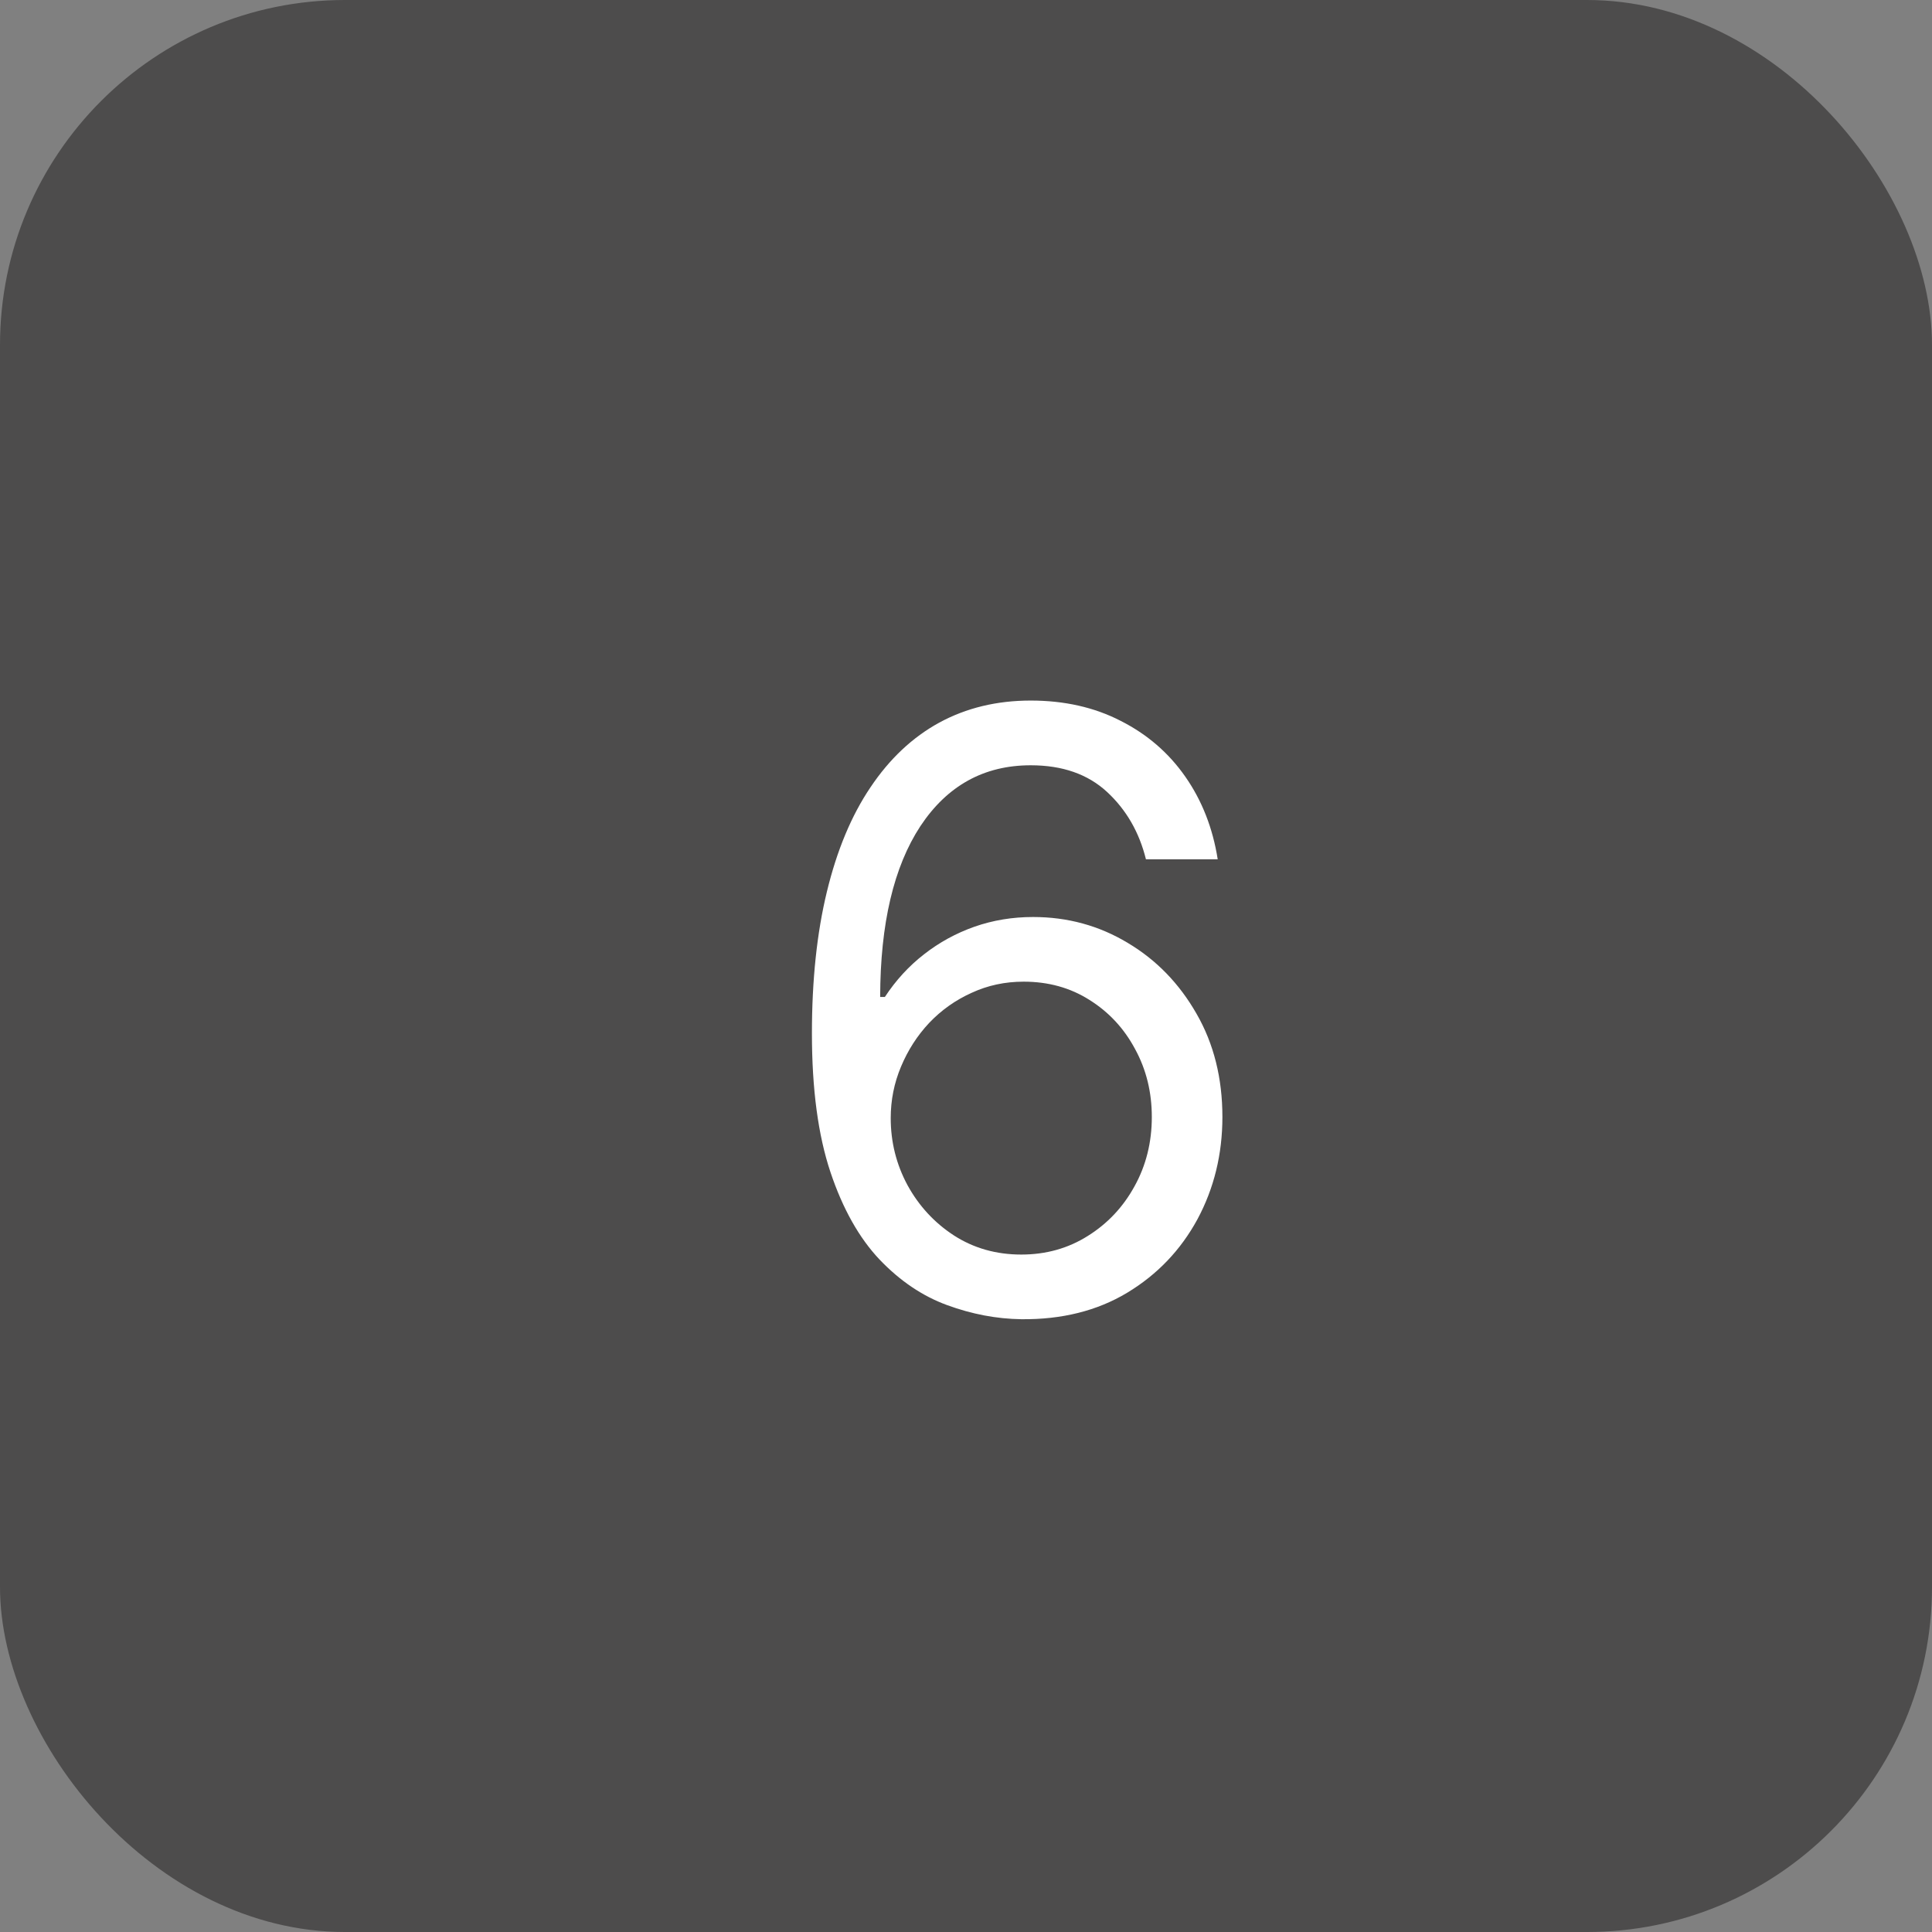 <svg width="28" height="28" viewBox="0 0 28 28" fill="none" xmlns="http://www.w3.org/2000/svg">
<rect x="0" y="0" width="28" height="28" fill="#808080" stroke="none"/>
<rect width="28" height="28" rx="5" fill="#4D4C4C"/>
<path d="M14.801 19.119C14.443 19.114 14.085 19.046 13.727 18.915C13.369 18.784 13.043 18.564 12.747 18.254C12.452 17.942 12.214 17.52 12.036 16.989C11.857 16.454 11.767 15.784 11.767 14.977C11.767 14.204 11.839 13.52 11.984 12.923C12.129 12.324 12.339 11.82 12.615 11.411C12.891 10.999 13.223 10.686 13.612 10.473C14.004 10.26 14.446 10.153 14.938 10.153C15.426 10.153 15.861 10.251 16.241 10.447C16.625 10.641 16.938 10.911 17.179 11.257C17.421 11.604 17.577 12.003 17.648 12.454H16.608C16.511 12.062 16.324 11.737 16.046 11.479C15.767 11.22 15.398 11.091 14.938 11.091C14.261 11.091 13.729 11.385 13.339 11.973C12.953 12.561 12.758 13.386 12.756 14.449H12.824C12.983 14.207 13.172 14.001 13.391 13.831C13.612 13.658 13.857 13.524 14.124 13.43C14.391 13.337 14.673 13.29 14.972 13.29C15.472 13.29 15.929 13.415 16.344 13.665C16.759 13.912 17.091 14.254 17.341 14.692C17.591 15.126 17.716 15.625 17.716 16.188C17.716 16.727 17.595 17.222 17.354 17.671C17.112 18.116 16.773 18.472 16.335 18.736C15.901 18.997 15.389 19.125 14.801 19.119ZM14.801 18.182C15.159 18.182 15.48 18.092 15.764 17.913C16.051 17.734 16.277 17.494 16.442 17.193C16.609 16.892 16.693 16.557 16.693 16.188C16.693 15.827 16.612 15.499 16.45 15.203C16.291 14.905 16.071 14.668 15.79 14.492C15.511 14.315 15.193 14.227 14.835 14.227C14.565 14.227 14.314 14.281 14.081 14.389C13.848 14.494 13.643 14.639 13.467 14.824C13.294 15.008 13.158 15.22 13.058 15.459C12.959 15.695 12.909 15.943 12.909 16.204C12.909 16.551 12.99 16.875 13.152 17.176C13.317 17.477 13.541 17.72 13.825 17.905C14.112 18.09 14.438 18.182 14.801 18.182Z" fill="white"/>
</svg>
